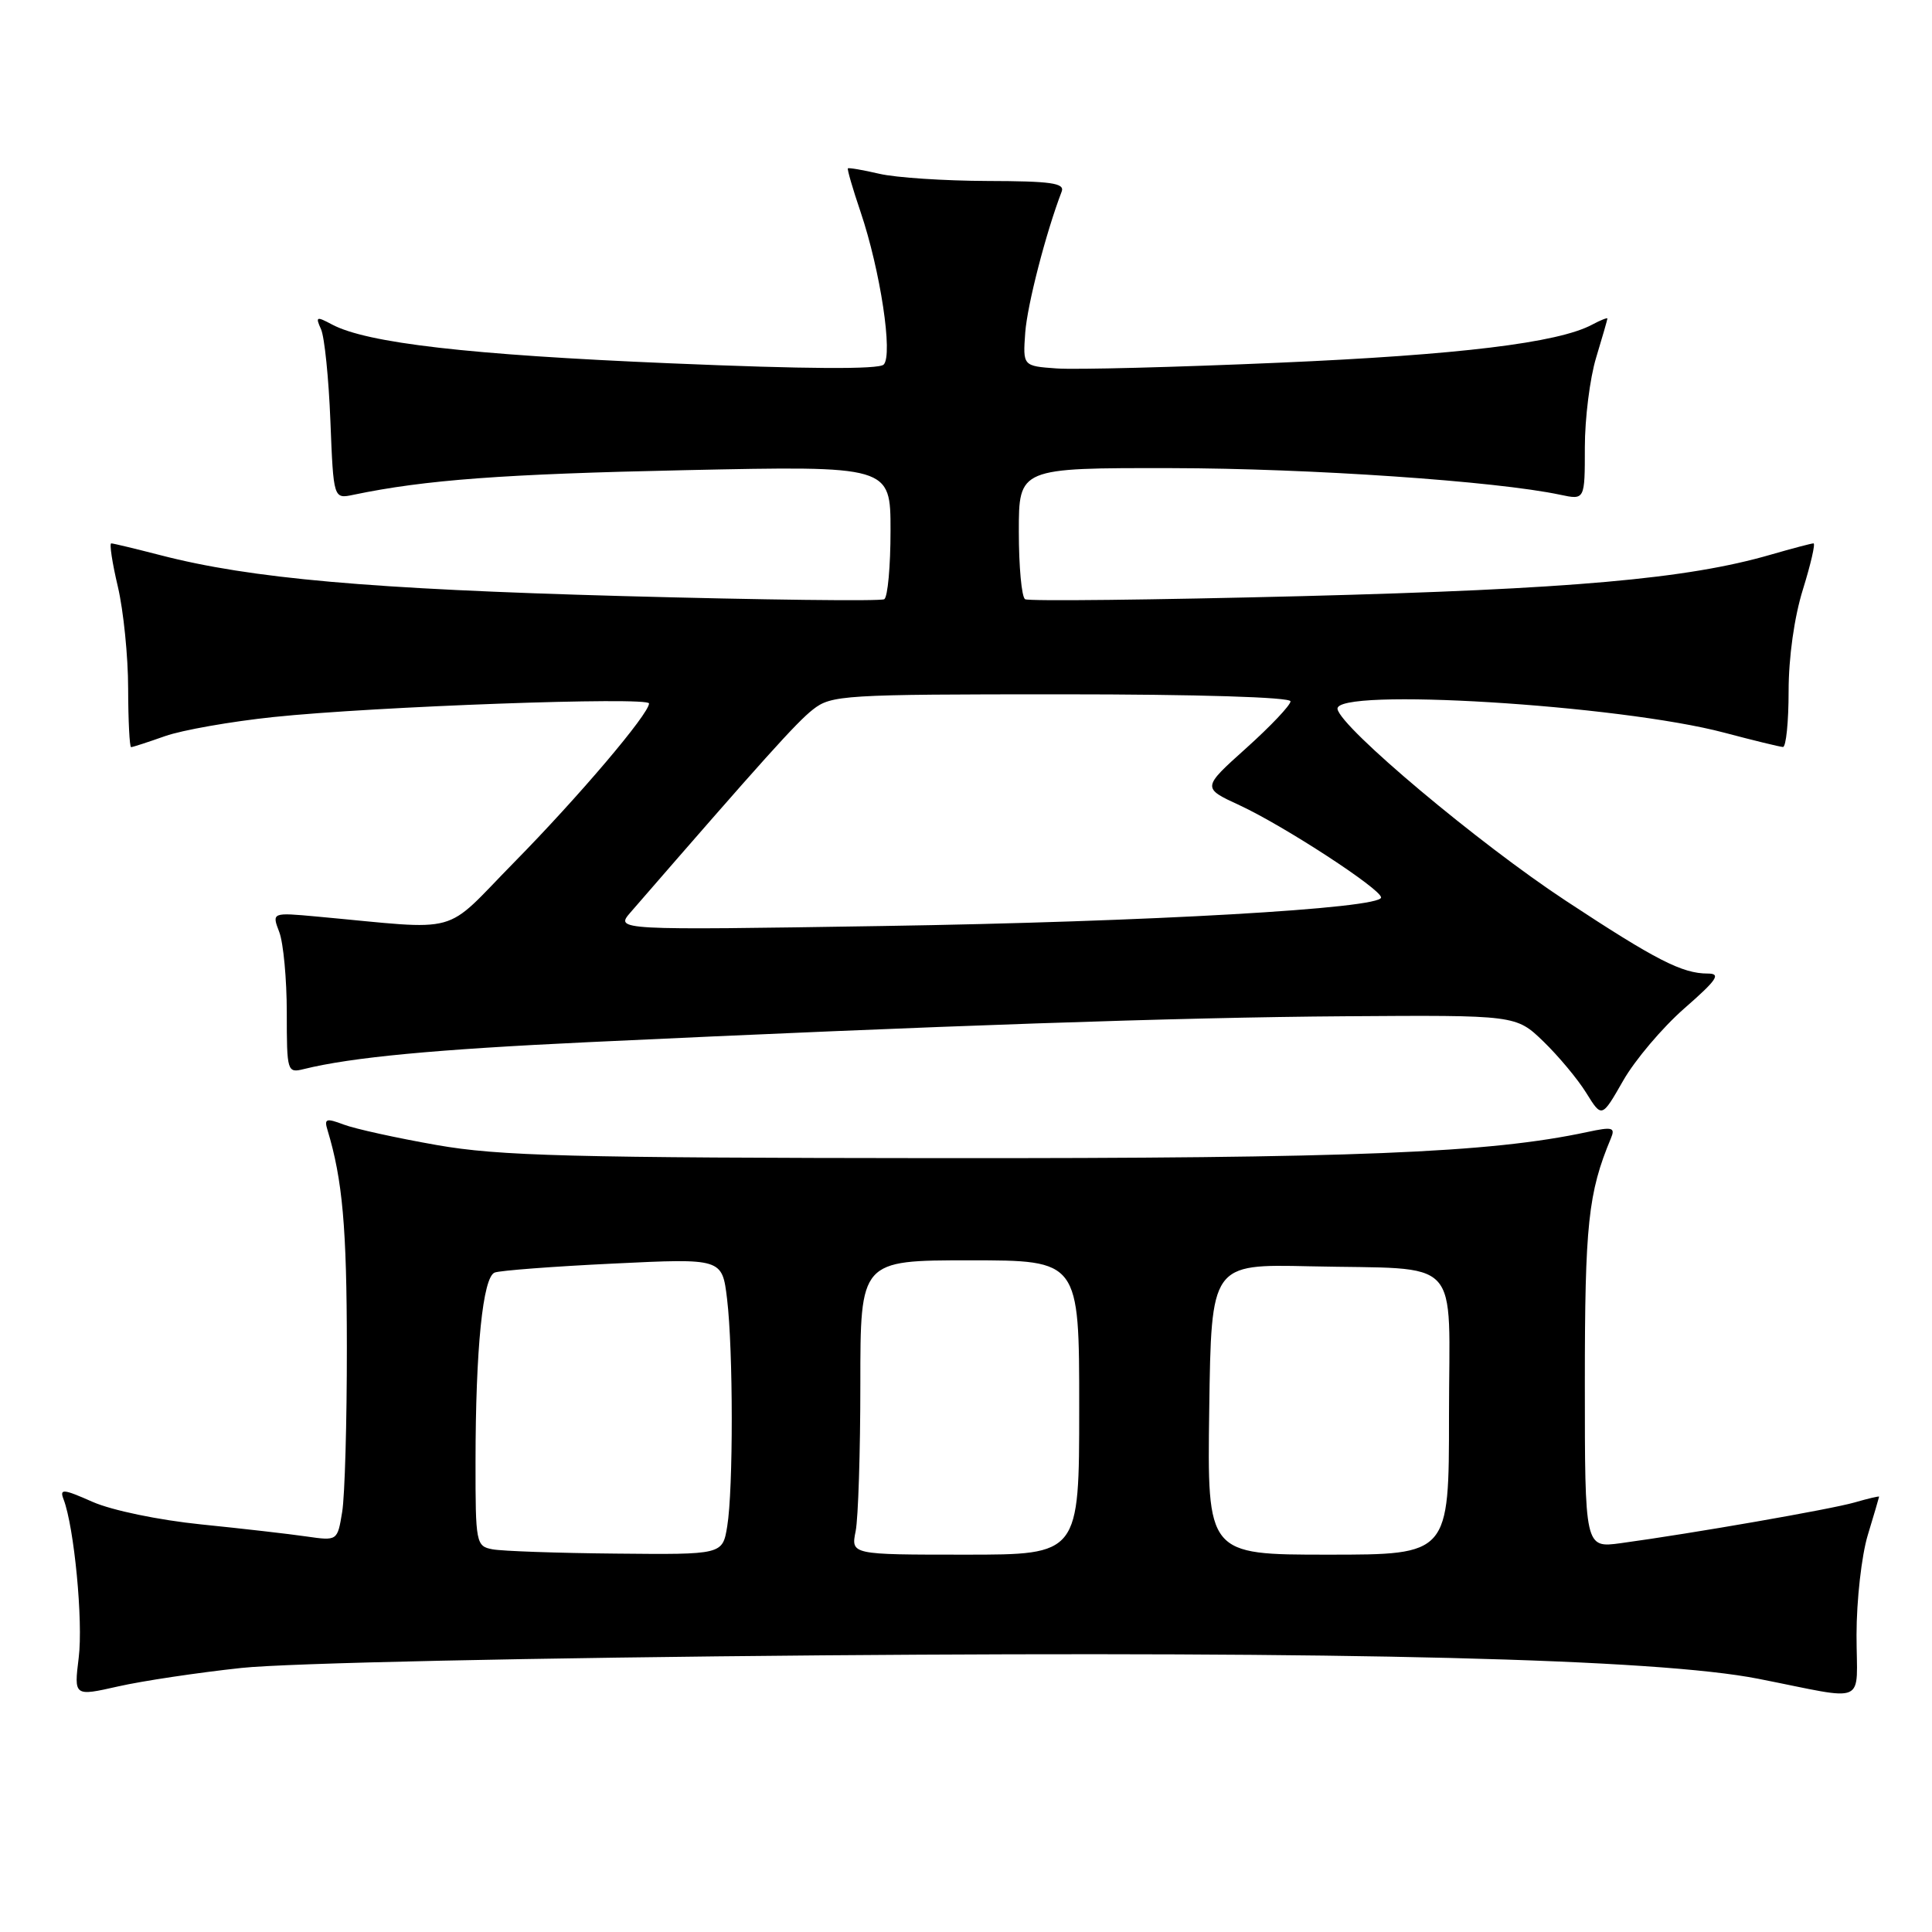 <?xml version="1.0" encoding="UTF-8" standalone="no"?>
<!DOCTYPE svg PUBLIC "-//W3C//DTD SVG 1.1//EN" "http://www.w3.org/Graphics/SVG/1.1/DTD/svg11.dtd" >
<svg xmlns="http://www.w3.org/2000/svg" xmlns:xlink="http://www.w3.org/1999/xlink" version="1.1" viewBox="0 0 256 256">
 <g >
 <path fill="currentColor"
d=" M 32.00 221.01 C 38.03 220.36 70.78 219.66 109.00 219.34 C 178.80 218.78 219.53 219.79 233.00 222.45 C 247.75 225.35 246.00 226.13 246.00 216.63 C 246.00 212.06 246.67 206.11 247.49 203.41 C 248.31 200.71 248.98 198.42 248.99 198.32 C 249.00 198.22 247.54 198.56 245.75 199.08 C 242.59 199.99 224.35 203.17 214.75 204.48 C 210.00 205.12 210.00 205.12 210.00 183.22 C 210.00 162.22 210.44 158.05 213.45 150.84 C 214.06 149.39 213.67 149.28 210.32 150.00 C 197.34 152.78 179.47 153.50 124.50 153.46 C 75.56 153.42 66.14 153.18 57.85 151.72 C 52.55 150.79 47.01 149.57 45.54 149.01 C 43.21 148.13 42.93 148.23 43.40 149.75 C 45.39 156.32 45.95 162.66 45.96 178.50 C 45.97 188.40 45.69 198.23 45.34 200.34 C 44.71 204.18 44.71 204.18 40.60 203.59 C 38.35 203.26 32.06 202.54 26.63 201.99 C 21.04 201.42 14.83 200.13 12.28 199.01 C 8.37 197.28 7.87 197.23 8.42 198.66 C 9.83 202.33 11.03 214.83 10.43 219.64 C 9.80 224.78 9.80 224.78 15.65 223.46 C 18.87 222.73 26.22 221.63 32.00 221.01 Z  M 223.18 133.62 C 227.54 129.81 228.08 129.00 226.28 129.00 C 222.90 129.00 219.40 127.21 207.50 119.37 C 195.98 111.80 177.71 96.46 177.23 93.96 C 176.67 91.07 214.58 93.39 228.50 97.09 C 232.35 98.11 235.84 98.96 236.25 98.98 C 236.66 98.99 237.00 95.67 237.00 91.59 C 237.00 87.12 237.75 81.76 238.90 78.09 C 239.94 74.74 240.57 72.00 240.30 72.00 C 240.03 72.00 237.49 72.67 234.65 73.49 C 223.57 76.71 208.17 78.07 172.58 78.99 C 152.83 79.49 136.29 79.68 135.83 79.40 C 135.37 79.11 135.00 75.08 135.00 70.44 C 135.00 62.00 135.00 62.00 155.25 62.03 C 173.53 62.06 198.26 63.75 206.75 65.56 C 210.00 66.25 210.00 66.25 210.00 59.28 C 210.00 55.45 210.67 50.11 211.49 47.41 C 212.31 44.71 212.98 42.37 212.99 42.21 C 213.00 42.06 212.08 42.42 210.96 43.02 C 206.46 45.43 193.30 47.03 169.50 48.06 C 155.75 48.66 142.48 49.00 140.01 48.82 C 135.53 48.50 135.53 48.50 135.85 44.06 C 136.13 40.36 138.58 30.86 140.68 25.38 C 141.11 24.26 139.25 24.00 130.86 23.98 C 125.16 23.96 118.71 23.54 116.53 23.03 C 114.34 22.52 112.46 22.20 112.35 22.31 C 112.24 22.43 112.99 25.02 114.03 28.08 C 116.65 35.84 118.35 47.05 117.09 48.31 C 116.44 48.96 106.88 48.91 88.80 48.14 C 62.14 47.02 48.60 45.46 43.98 42.99 C 41.92 41.89 41.78 41.95 42.54 43.63 C 43.00 44.66 43.56 50.14 43.78 55.81 C 44.19 66.12 44.19 66.12 46.84 65.56 C 56.33 63.58 66.70 62.81 90.75 62.30 C 118.00 61.72 118.00 61.72 118.00 70.30 C 118.00 75.02 117.63 79.11 117.17 79.40 C 116.71 79.68 101.07 79.49 82.42 78.98 C 49.00 78.06 33.21 76.66 21.28 73.57 C 17.94 72.71 15.00 72.00 14.74 72.00 C 14.48 72.00 14.87 74.59 15.62 77.75 C 16.36 80.91 16.98 86.99 16.98 91.25 C 16.99 95.51 17.17 99.00 17.37 99.00 C 17.58 99.00 19.61 98.34 21.87 97.54 C 24.14 96.74 30.61 95.60 36.25 95.01 C 49.57 93.61 86.00 92.29 86.00 93.21 C 86.00 94.59 76.66 105.59 68.12 114.27 C 58.48 124.08 61.54 123.24 42.01 121.45 C 36.01 120.90 36.01 120.90 37.01 123.52 C 37.55 124.95 38.00 129.75 38.00 134.17 C 38.00 142.01 38.06 142.20 40.25 141.66 C 46.59 140.09 57.64 139.05 78.00 138.09 C 124.46 135.90 156.19 134.81 178.19 134.66 C 200.88 134.50 200.88 134.50 204.51 138.00 C 206.50 139.93 209.06 142.99 210.19 144.82 C 212.25 148.14 212.25 148.14 215.08 143.19 C 216.63 140.47 220.28 136.16 223.18 133.62 Z  M 65.25 205.29 C 63.08 204.88 63.00 204.48 63.01 193.68 C 63.02 178.66 63.98 169.22 65.55 168.62 C 66.25 168.35 73.32 167.81 81.26 167.43 C 95.69 166.73 95.69 166.73 96.34 172.11 C 97.16 178.95 97.17 197.33 96.36 202.25 C 95.74 206.00 95.74 206.00 81.62 205.86 C 73.85 205.79 66.49 205.53 65.25 205.29 Z  M 113.38 202.88 C 113.72 201.16 114.00 192.38 114.00 183.38 C 114.00 167.00 114.00 167.00 128.50 167.00 C 143.00 167.00 143.00 167.00 143.00 186.50 C 143.00 206.00 143.00 206.00 127.88 206.00 C 112.75 206.00 112.75 206.00 113.38 202.88 Z  M 160.23 186.75 C 160.50 167.50 160.50 167.50 173.50 167.79 C 194.09 168.26 192.00 166.03 192.00 187.58 C 192.00 206.00 192.00 206.00 175.98 206.00 C 159.96 206.00 159.96 206.00 160.23 186.75 Z  M 83.56 120.88 C 101.21 100.54 105.54 95.72 107.71 94.02 C 110.15 92.10 111.70 92.00 140.63 92.00 C 158.69 92.00 171.00 92.38 171.00 92.93 C 171.00 93.44 168.36 96.23 165.13 99.13 C 159.26 104.40 159.26 104.40 164.29 106.72 C 170.16 109.45 183.00 117.81 183.00 118.92 C 183.00 120.38 152.19 122.15 117.00 122.70 C 81.50 123.26 81.50 123.26 83.56 120.88 Z "/>
</g>
</svg>